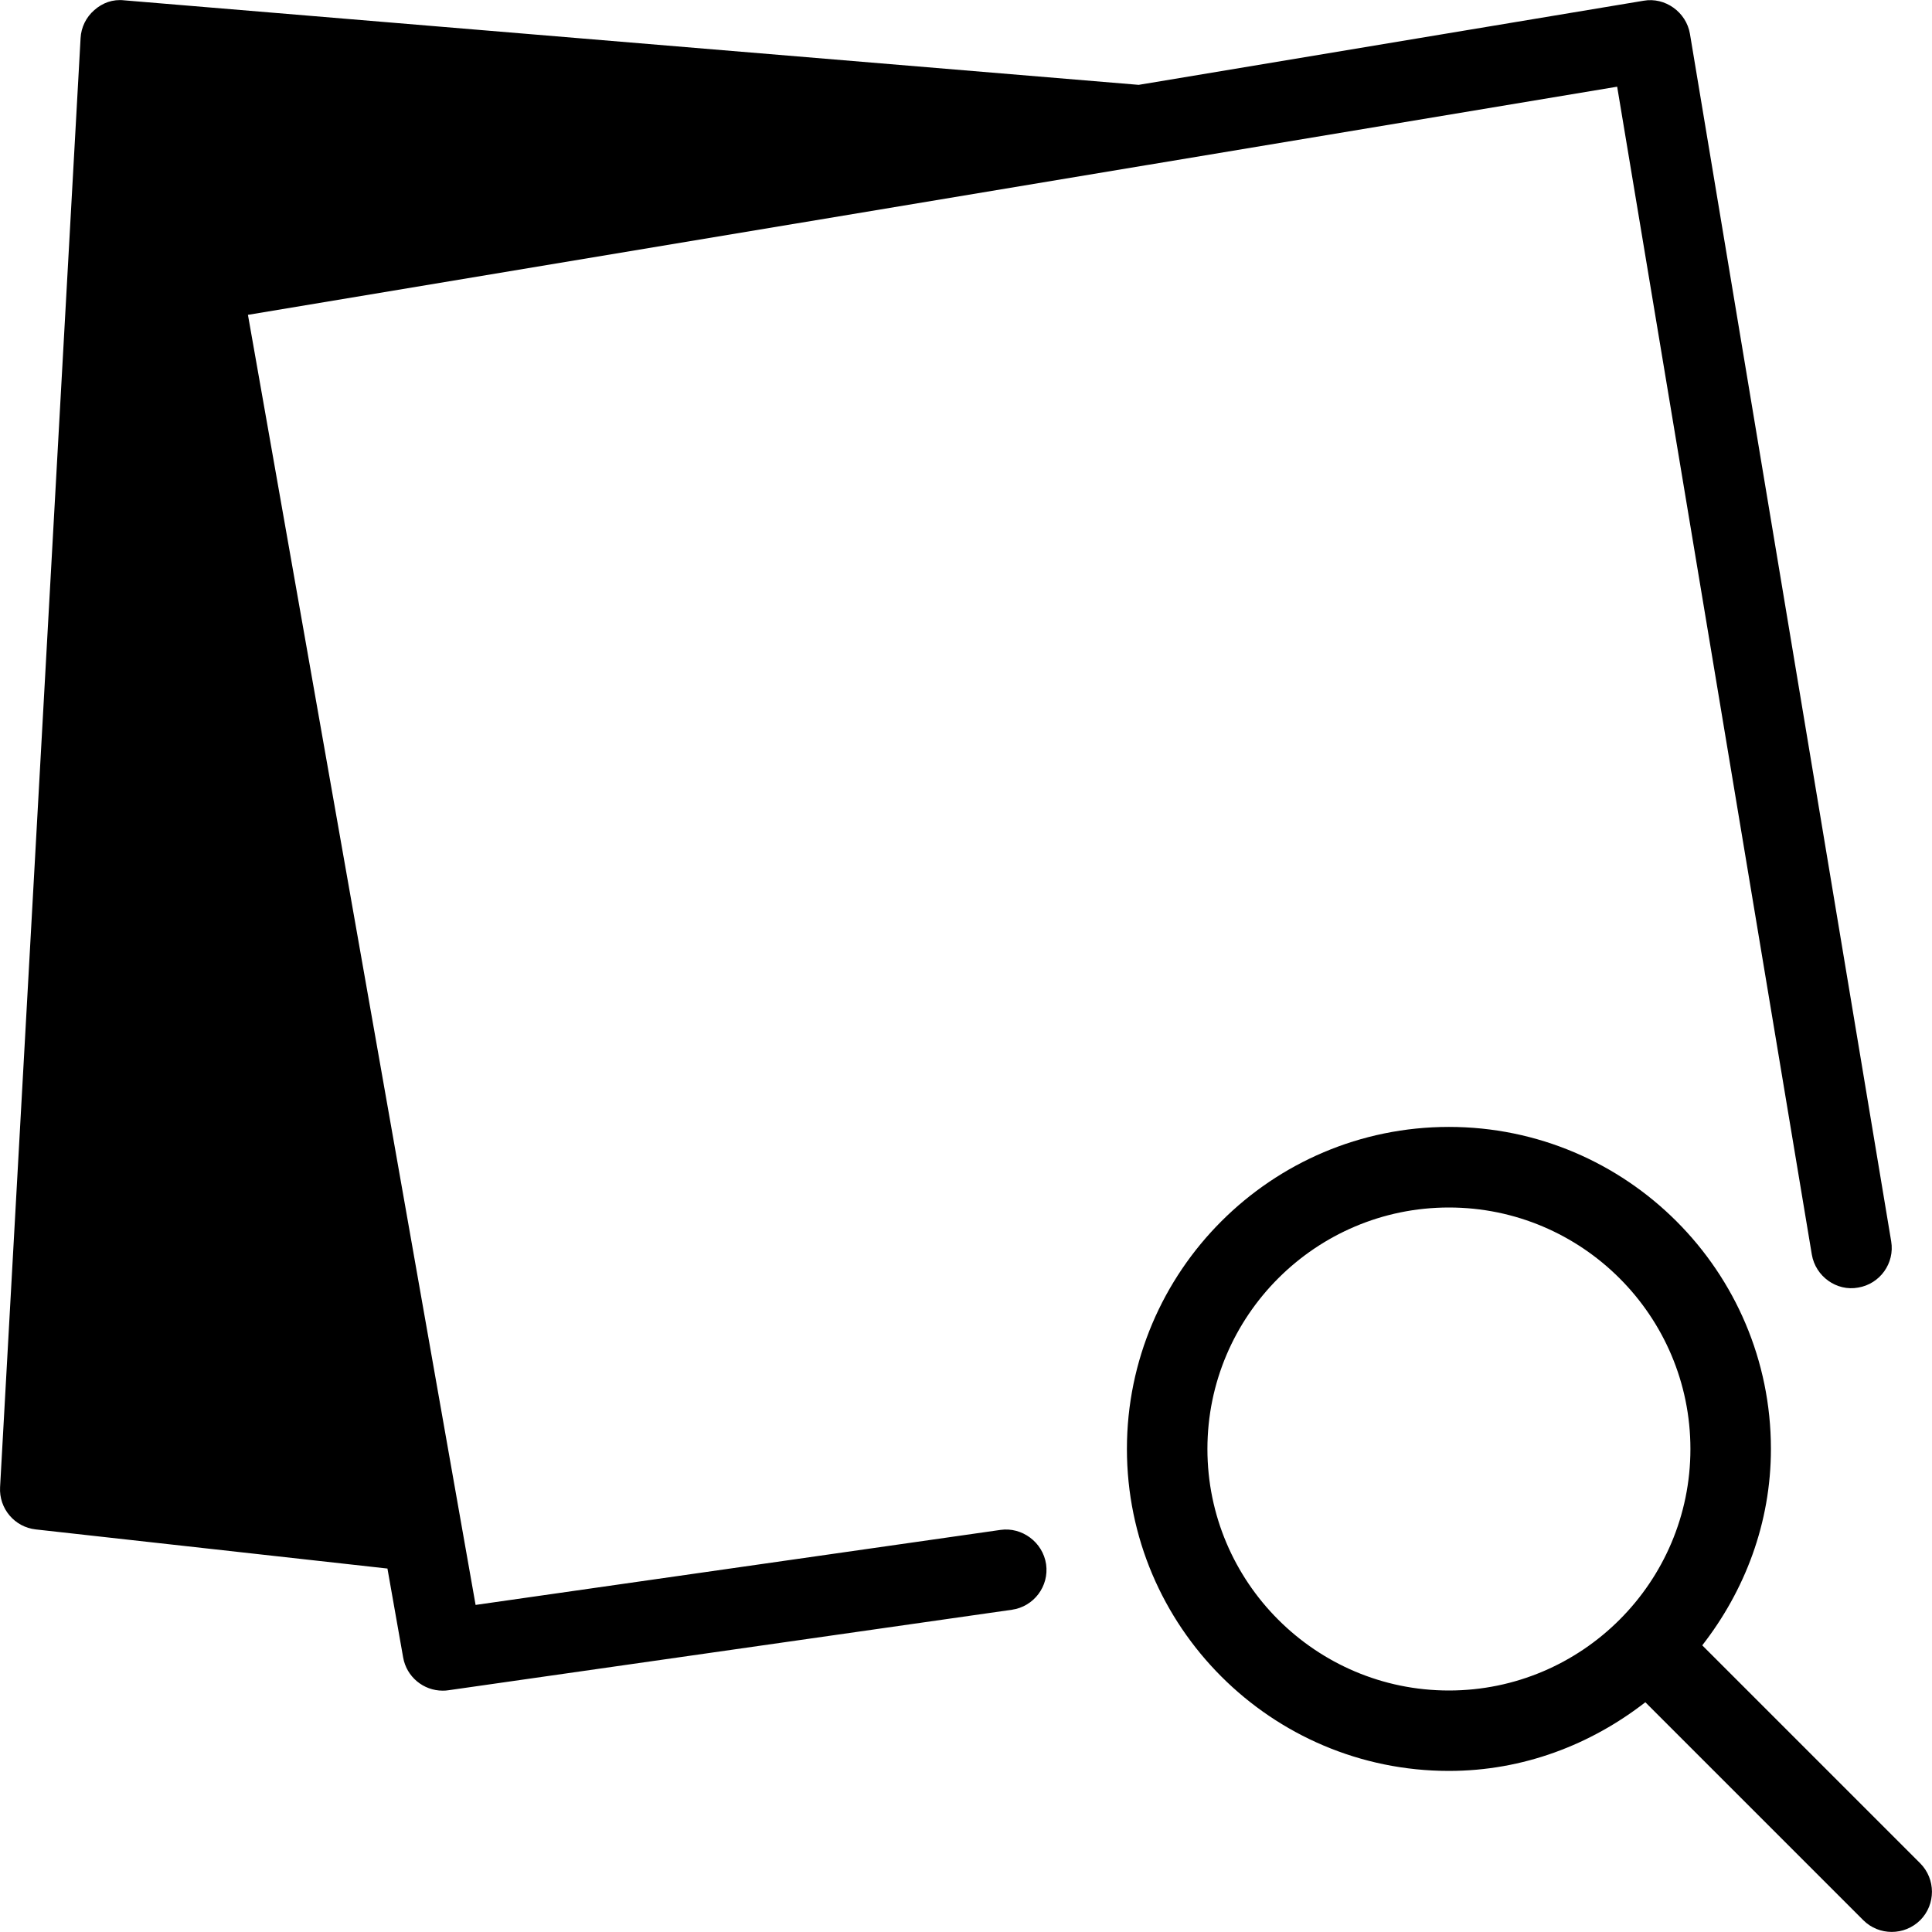 <?xml version="1.0" encoding="iso-8859-1"?>
<!-- Generator: Adobe Illustrator 19.2.1, SVG Export Plug-In . SVG Version: 6.00 Build 0)  -->
<svg version="1.1" id="Layer_1" xmlns="http://www.w3.org/2000/svg" xmlns:xlink="http://www.w3.org/1999/xlink" x="0px" y="0px"
	 viewBox="0 0 24 24" style="enable-background:new 0 0 24 24;" xml:space="preserve">
<g>
	<g>
		<path d="M23.853,23.146l-2.707-2.707c0.527-0.677,0.853-1.517,0.853-2.44c0-2.206-1.794-4-4-4s-4,1.794-4,4s1.794,4,4,4
			c0.923,0,1.763-0.327,2.44-0.853l2.707,2.707c0.098,0.098,0.226,0.146,0.354,0.146c0.128,0,0.256-0.049,0.354-0.146
			C24.048,23.658,24.048,23.342,23.853,23.146z M17.999,21c-1.654,0-3-1.346-3-3s1.346-3,3-3s3,1.346,3,3S19.653,21,17.999,21z
			 M12.429,19.005l-6.521,0.932l-0.176-0.996L3.08,3.911L14.249,2.05h0.001l5.839-0.973l2.418,14.507
			c0.046,0.273,0.309,0.46,0.575,0.411c0.272-0.045,0.457-0.303,0.411-0.575l-2.5-15c-0.046-0.272-0.311-0.458-0.575-0.411
			l-6.273,1.045L1.542,0.004C1.4-0.012,1.273,0.036,1.172,0.125C1.07,0.213,1.008,0.339,1.001,0.474l-1,18
			c-0.015,0.265,0.18,0.496,0.443,0.525l4.369,0.486l0.195,1.104c0.042,0.242,0.253,0.413,0.491,0.413
			c0.023,0,0.048-0.001,0.071-0.005l7-1c0.273-0.039,0.464-0.292,0.425-0.566C12.954,19.156,12.694,18.967,12.429,19.005z"/>
	</g>
</g>
</svg>
